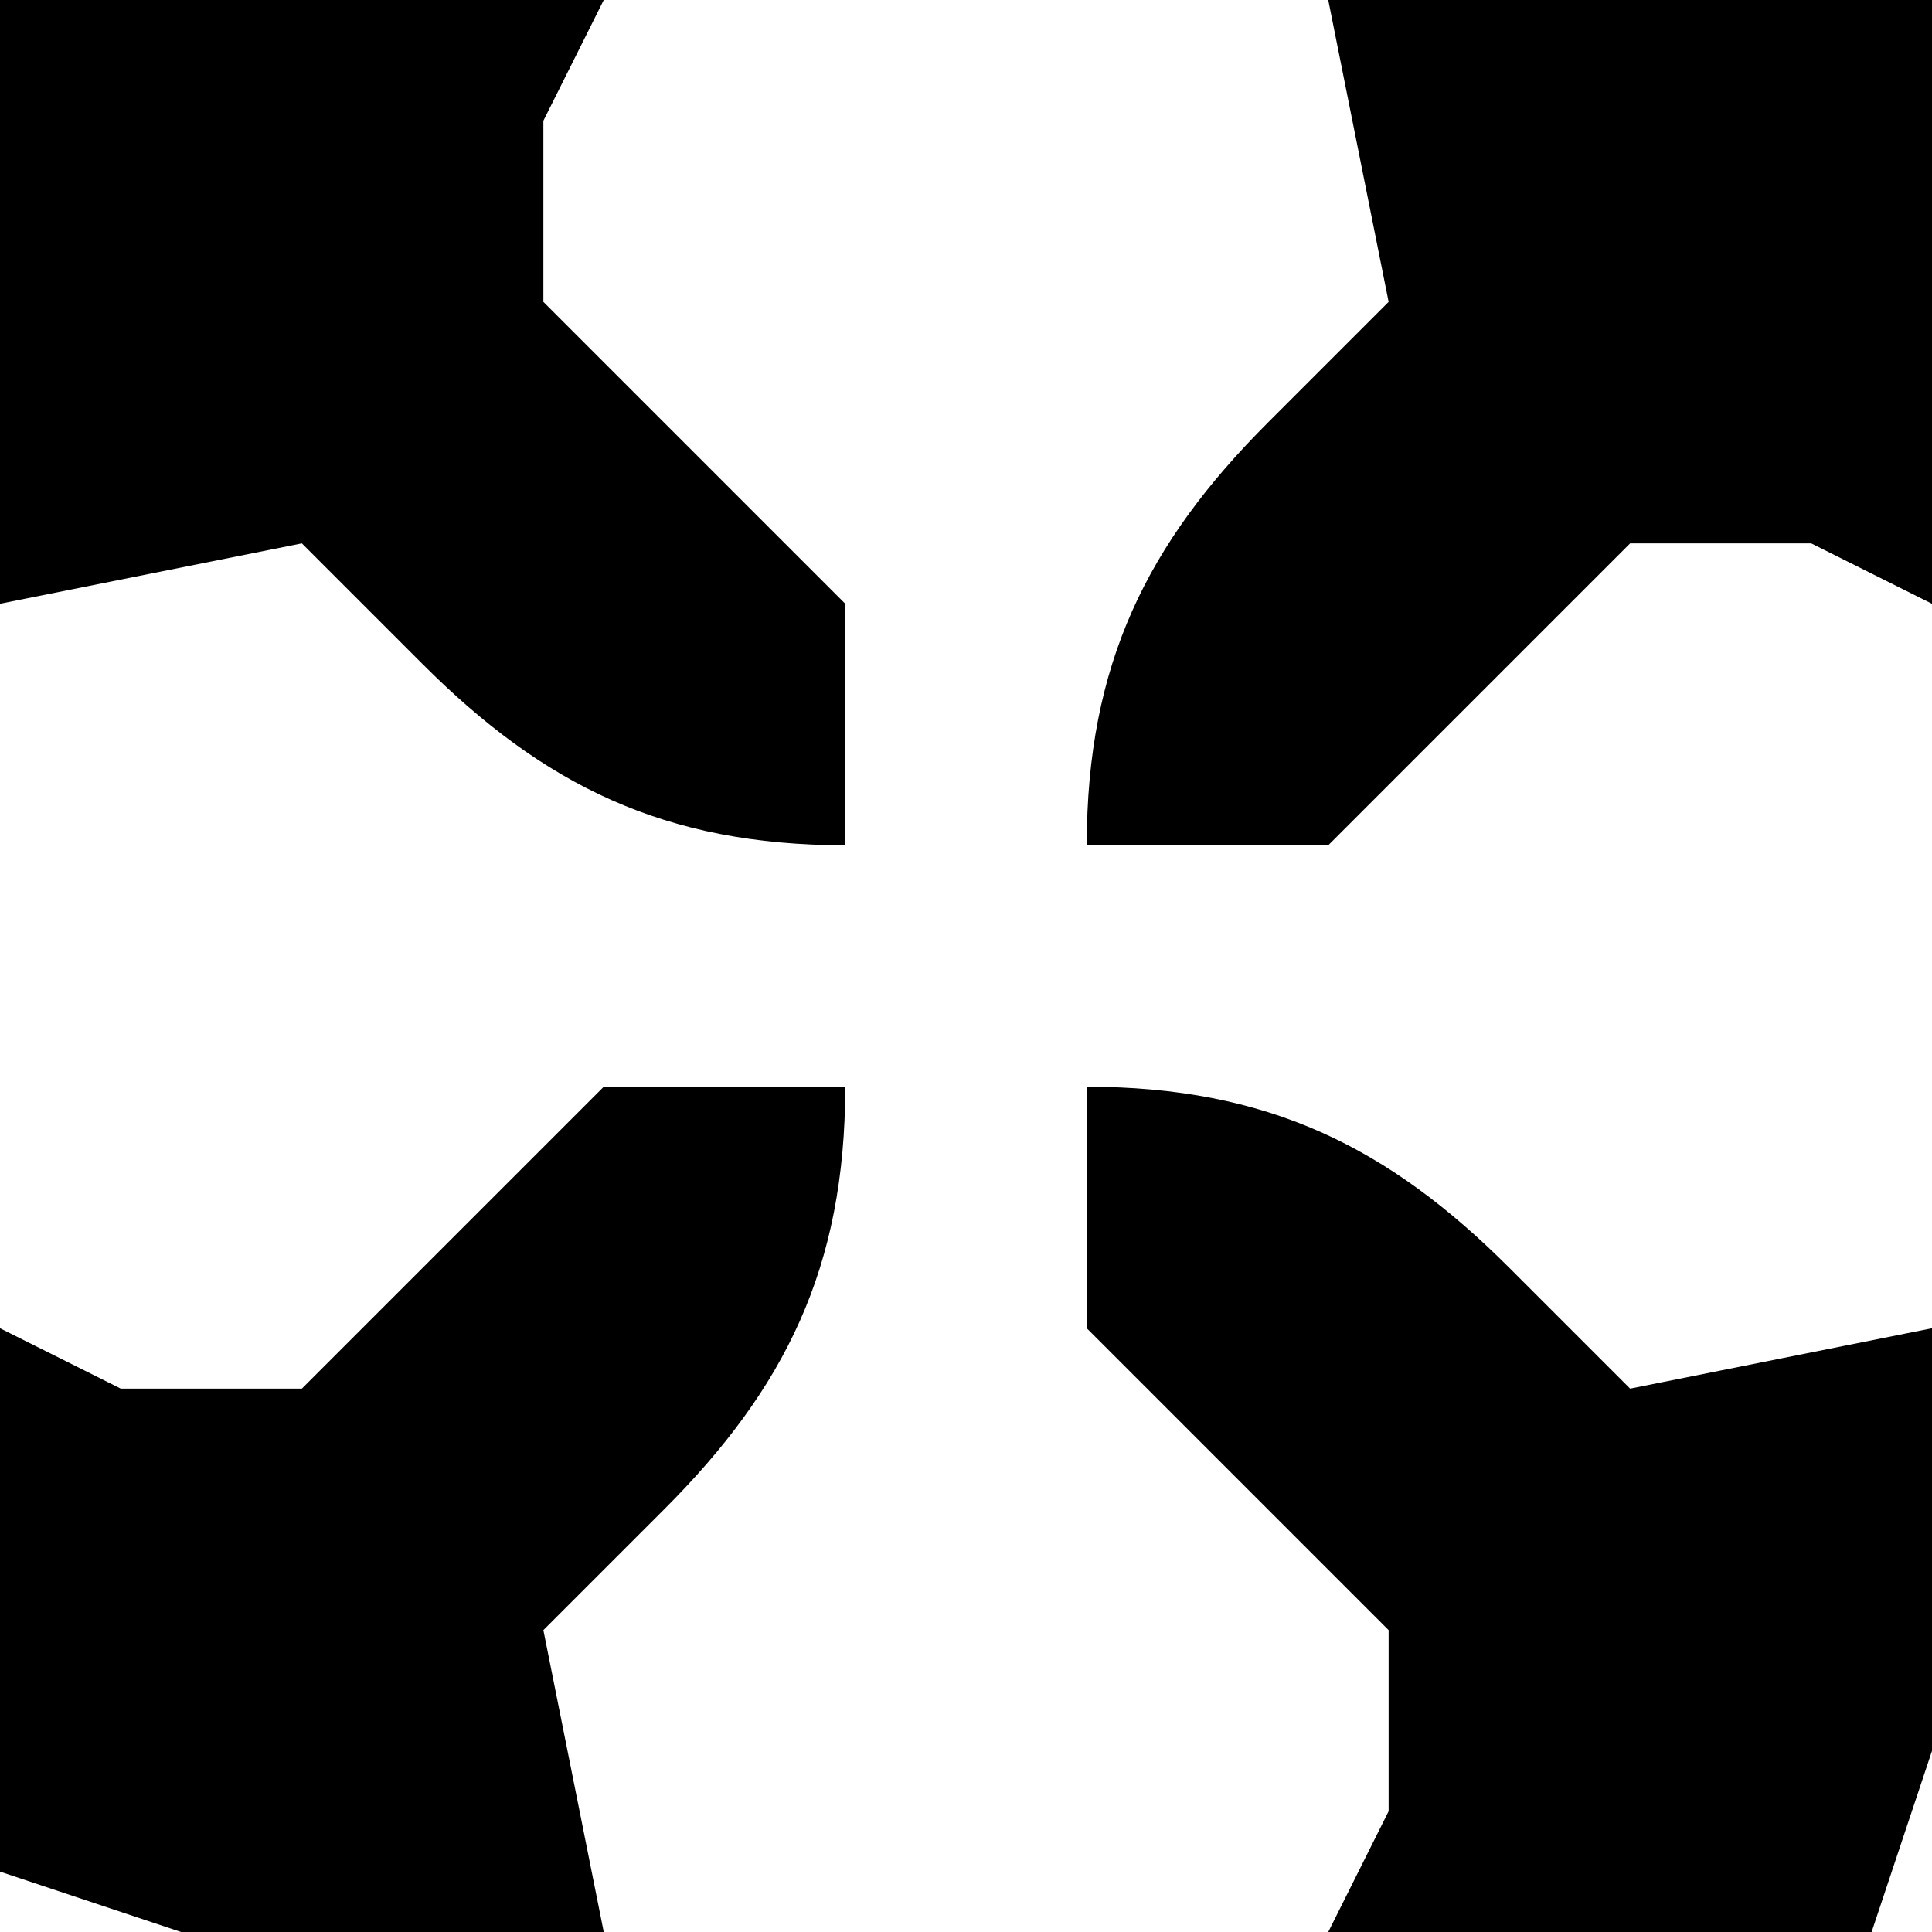 <svg xmlns="http://www.w3.org/2000/svg" width="32" height="32"><path d="M22 0h10v10l-2-1h-3l-5 5h-4c0-3 1-5 3-7l2-2-1-5ZM0 0h10L9 2v3l5 5v4c-3 0-5-1-7-3L5 9l-5 1V0ZM18 18c3 0 5 1 7 3l2 2 5-1v7l-1 3h-9l1-2v-3l-5-5v-4ZM10 18h4c0 3-1 5-3 7l-2 2 1 5H3l-3-1v-9l2 1h3l5-5Z"/></svg>